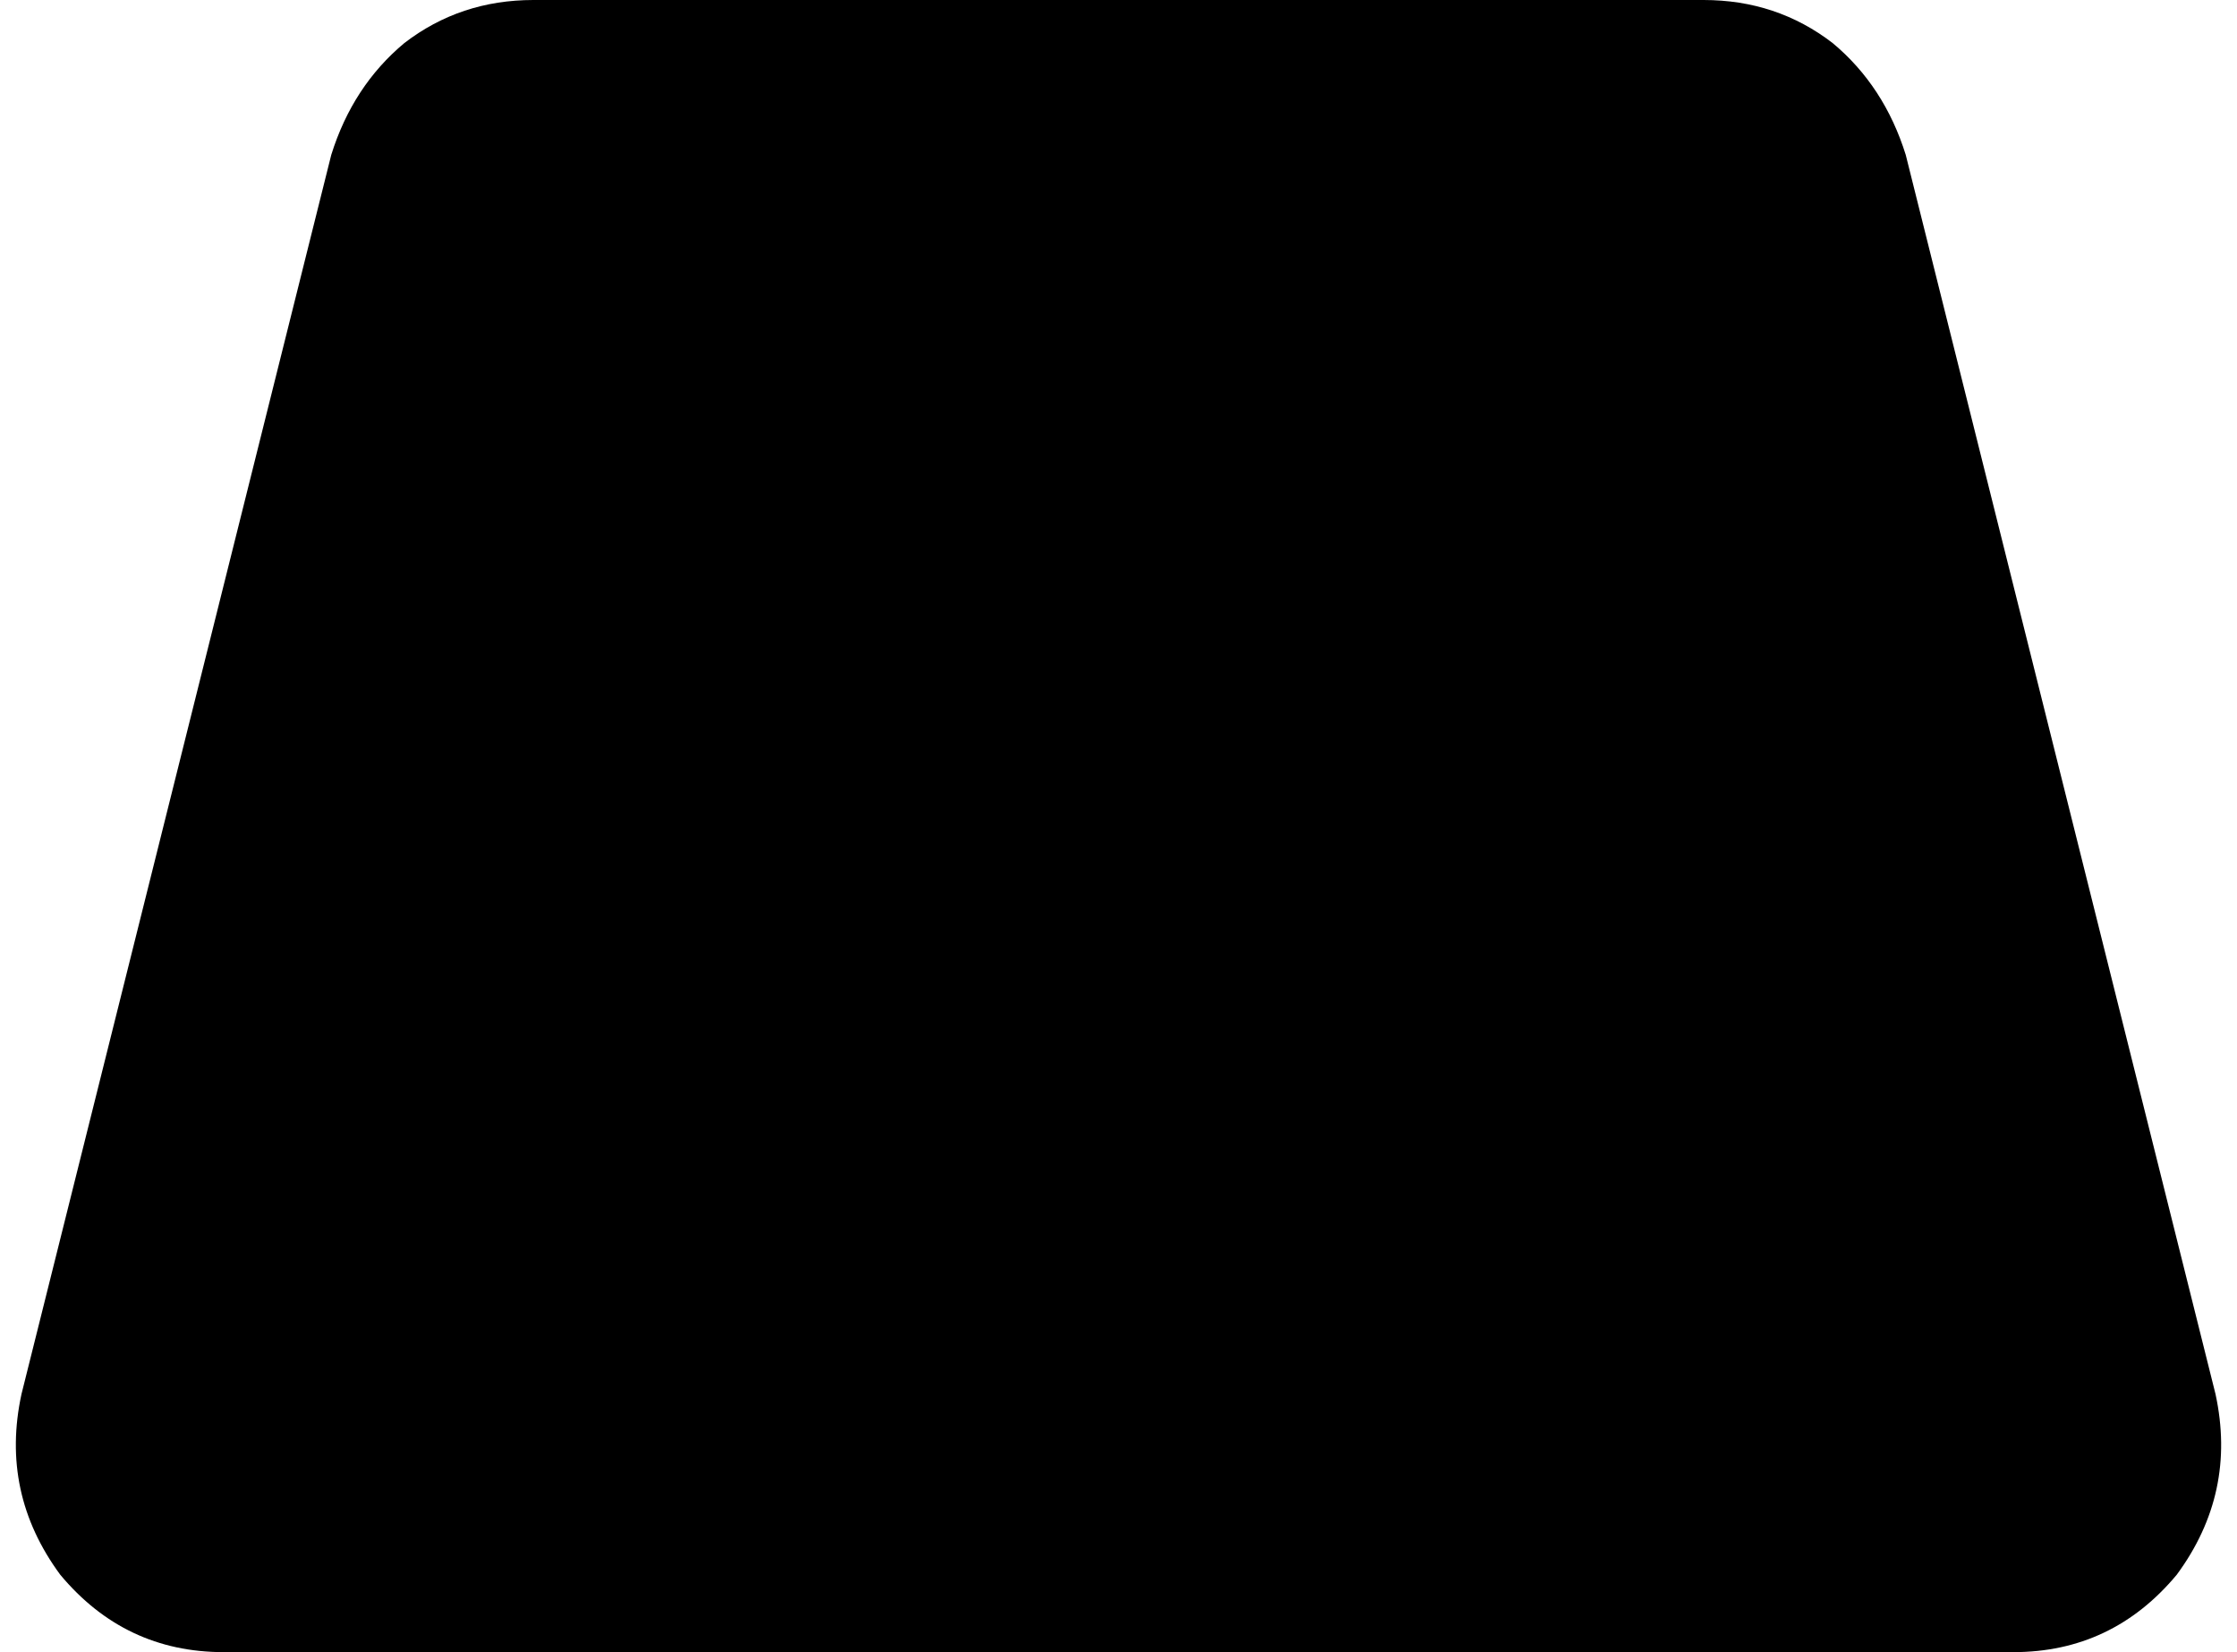 <svg xmlns="http://www.w3.org/2000/svg" viewBox="0 0 520 384">
    <path d="M 124 0 Q 107 0 94 10 L 94 10 Q 82 20 77 36 L 5 324 Q 0 347 14 366 Q 29 384 52 384 L 468 384 Q 491 384 506 366 Q 520 347 515 324 L 443 36 Q 438 20 426 10 Q 413 0 396 0 L 124 0 L 124 0 Z"/>
</svg>
